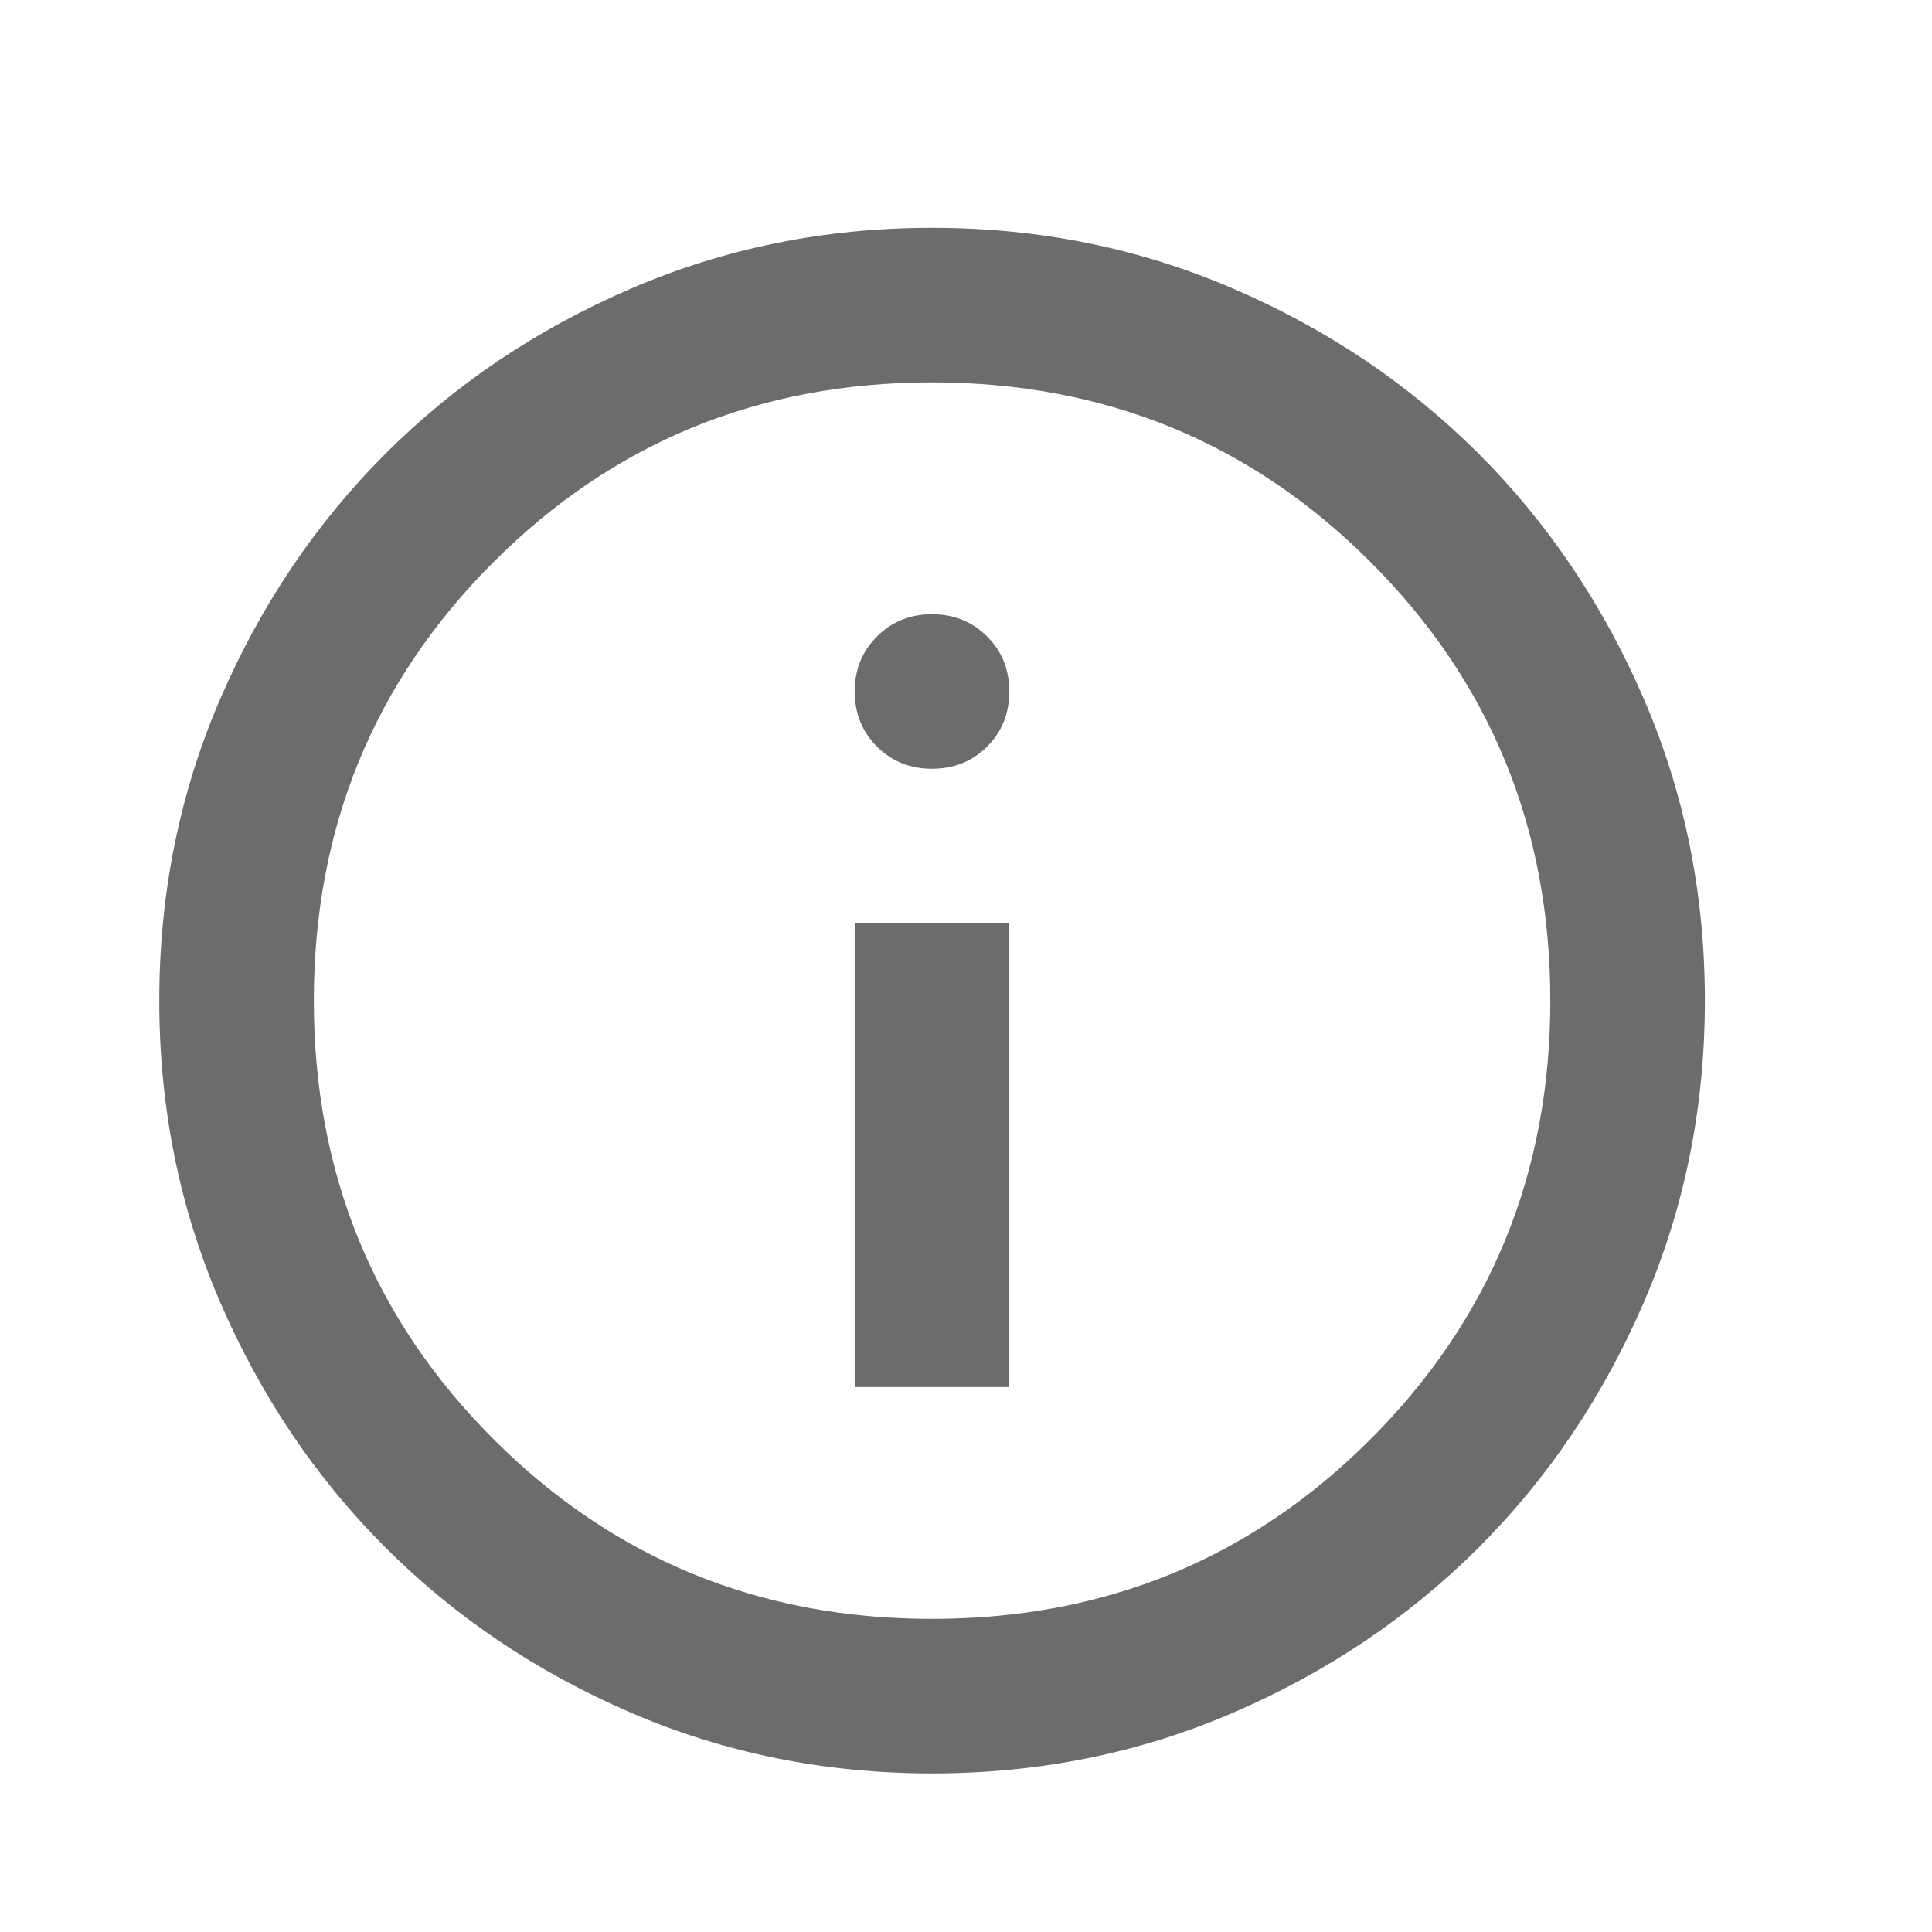 <svg width="25" height="25" viewBox="0 0 25 25" fill="none" xmlns="http://www.w3.org/2000/svg">
<path d="M11.06 17.948H13.06V11.948H11.06V17.948ZM12.06 9.948C12.344 9.948 12.581 9.852 12.773 9.661C12.965 9.469 13.06 9.232 13.06 8.948C13.06 8.665 12.965 8.427 12.773 8.236C12.581 8.044 12.344 7.948 12.06 7.948C11.777 7.948 11.54 8.044 11.348 8.236C11.156 8.427 11.06 8.665 11.06 8.948C11.06 9.232 11.156 9.469 11.348 9.661C11.54 9.852 11.777 9.948 12.06 9.948ZM12.06 22.948C10.677 22.948 9.377 22.686 8.161 22.161C6.944 21.636 5.886 20.923 4.986 20.023C4.086 19.123 3.373 18.065 2.848 16.848C2.323 15.632 2.061 14.332 2.061 12.948C2.061 11.565 2.323 10.265 2.848 9.048C3.373 7.832 4.086 6.773 4.986 5.873C5.886 4.973 6.944 4.261 8.161 3.736C9.377 3.211 10.677 2.948 12.06 2.948C13.444 2.948 14.744 3.211 15.96 3.736C17.177 4.261 18.235 4.973 19.136 5.873C20.035 6.773 20.748 7.832 21.273 9.048C21.798 10.265 22.061 11.565 22.061 12.948C22.061 14.332 21.798 15.632 21.273 16.848C20.748 18.065 20.035 19.123 19.136 20.023C18.235 20.923 17.177 21.636 15.96 22.161C14.744 22.686 13.444 22.948 12.06 22.948ZM12.06 20.948C14.294 20.948 16.186 20.173 17.735 18.623C19.285 17.073 20.061 15.182 20.061 12.948C20.061 10.715 19.285 8.823 17.735 7.273C16.186 5.723 14.294 4.948 12.06 4.948C9.827 4.948 7.936 5.723 6.386 7.273C4.836 8.823 4.061 10.715 4.061 12.948C4.061 15.182 4.836 17.073 6.386 18.623C7.936 20.173 9.827 20.948 12.06 20.948Z" fill="#6B6C6B"/>
</svg>
